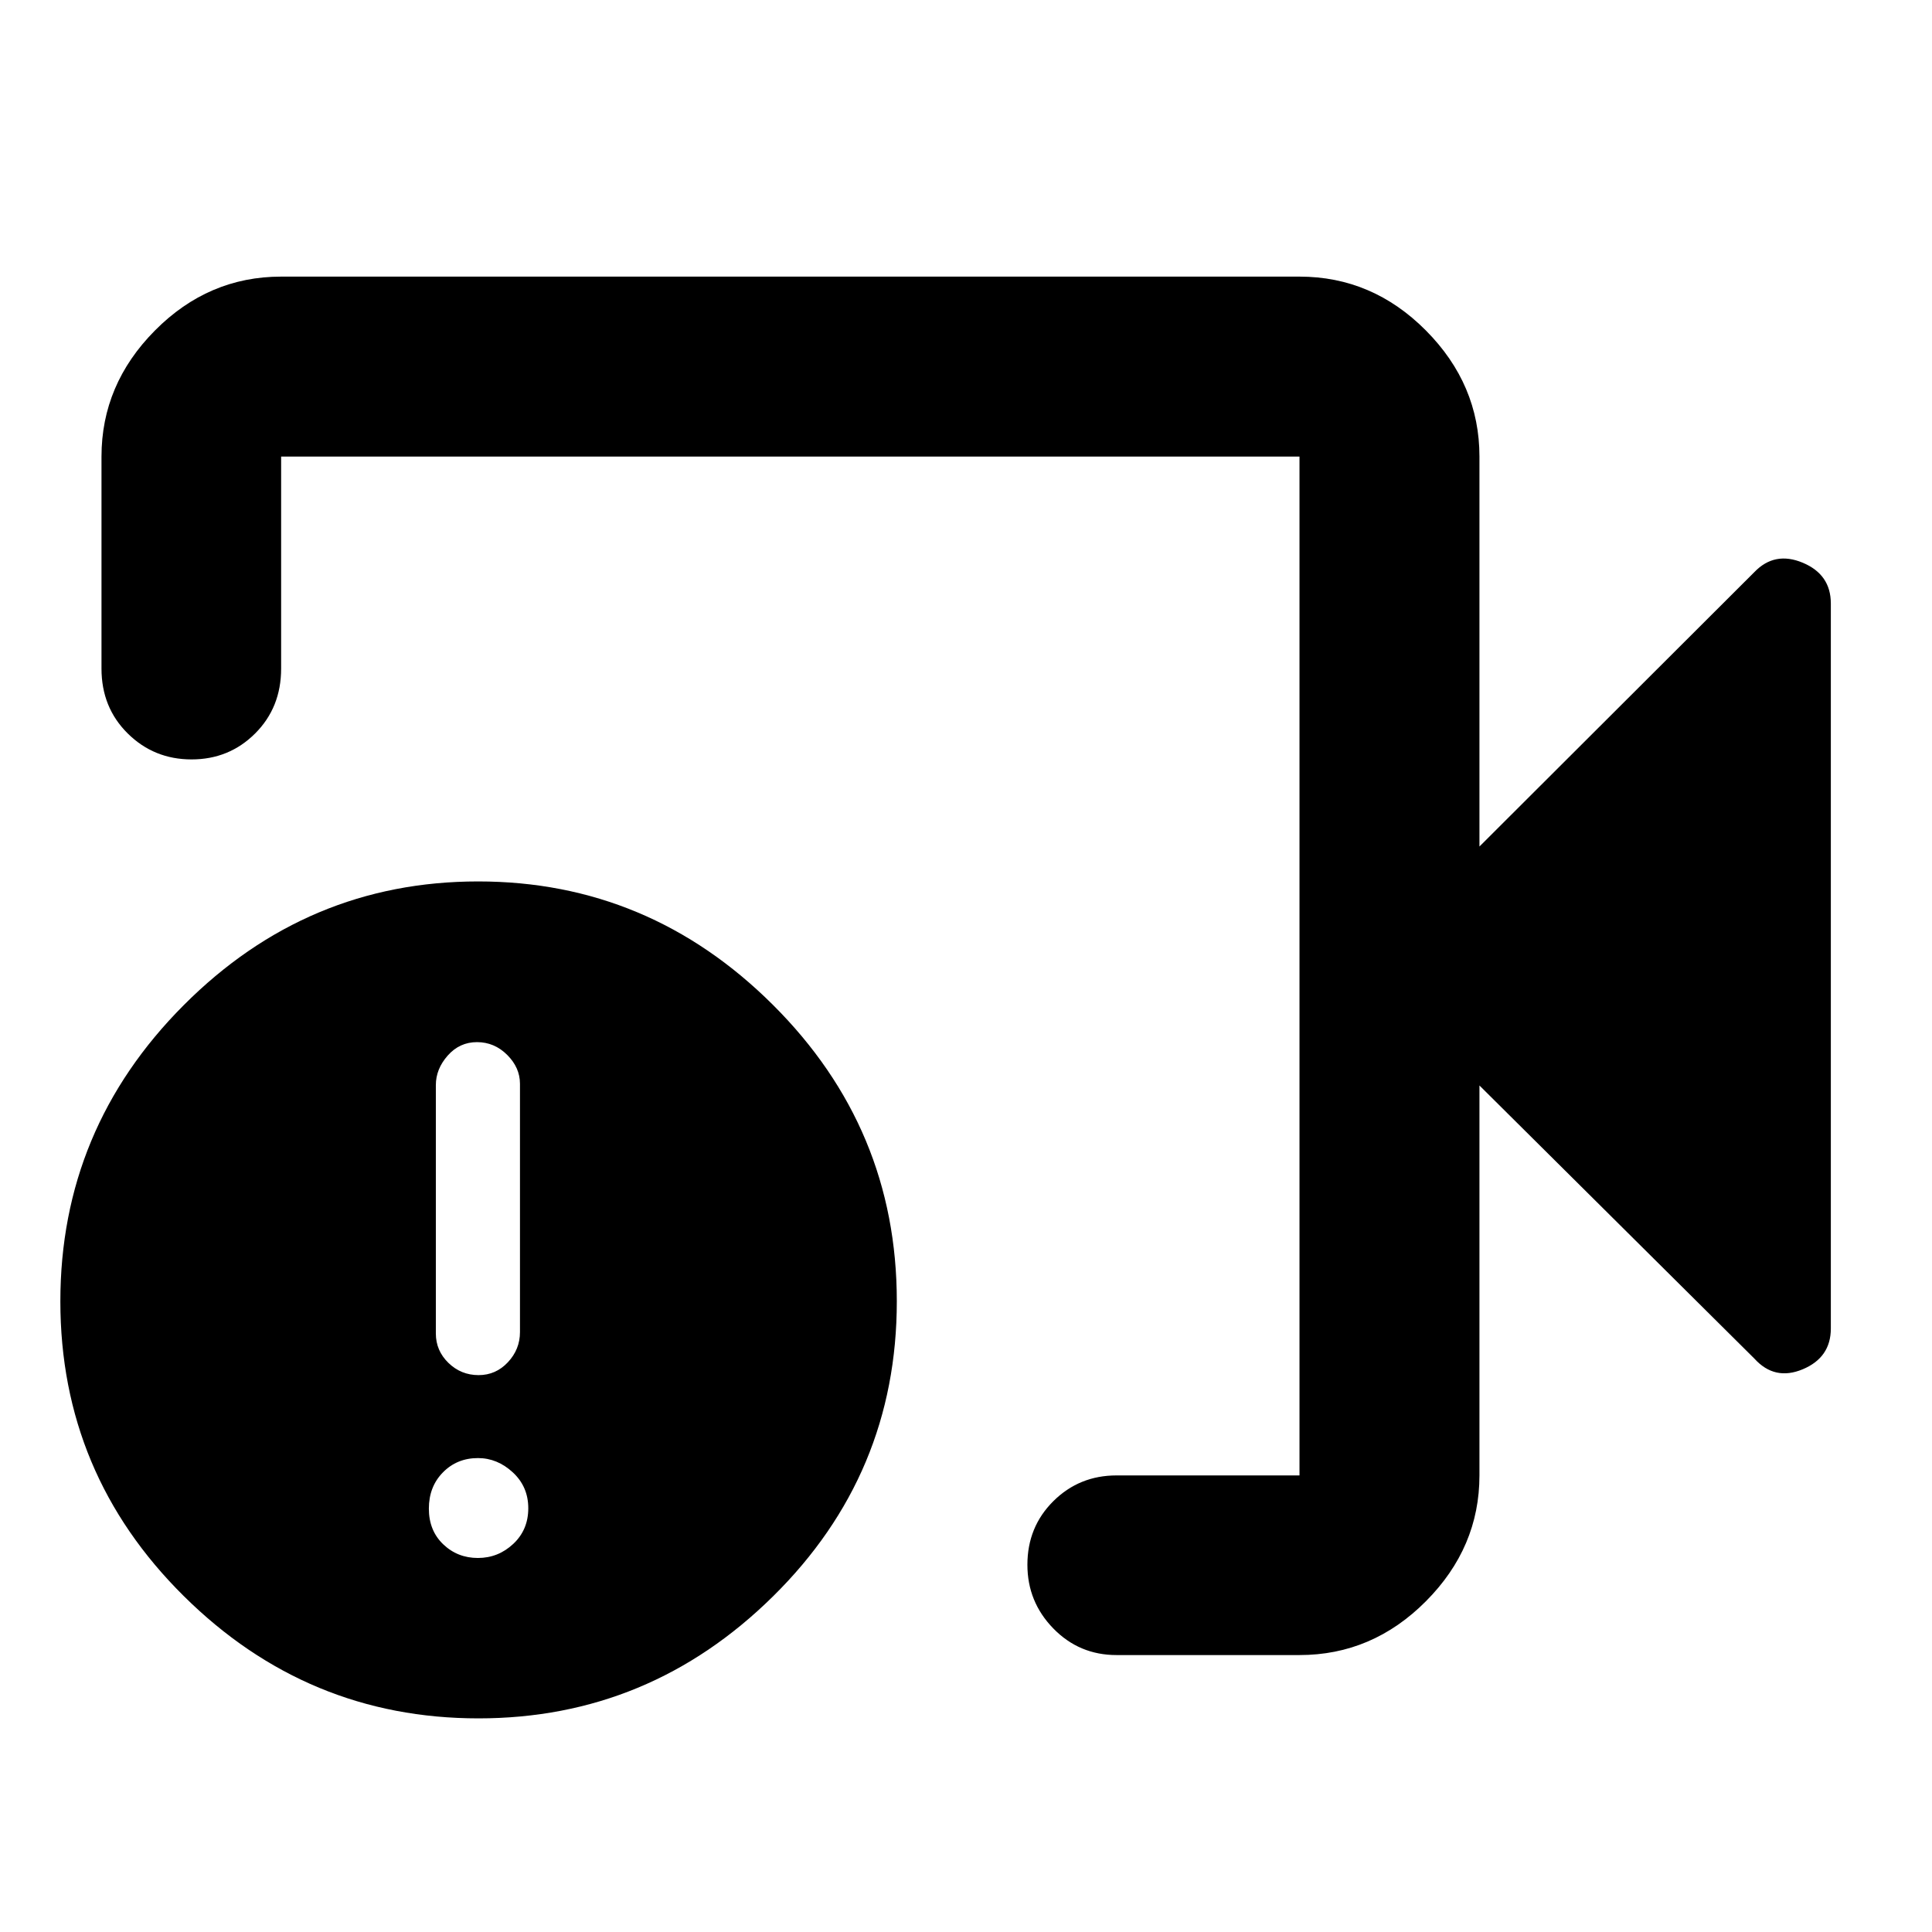 <svg xmlns="http://www.w3.org/2000/svg" height="40" viewBox="0 -960 960 960" width="40"><path d="M554.8-137.61q-18.53 0-31.41-13.21-12.88-13.21-12.88-31.66 0-18.78 12.88-31.59 12.88-12.8 31.41-12.8h90.91v-506.26H139.69v105.36q0 19.34-12.92 32.23-12.92 12.89-31.59 12.89-18.66 0-31.71-12.89-13.04-12.89-13.04-32.23v-105.36q0-35.87 26.56-62.65 26.56-26.77 62.7-26.77h506.02q36.21 0 62.81 26.77 26.61 26.78 26.61 62.65v193.76l136.62-136.38q10.07-10.47 24.03-4.63 13.95 5.85 13.95 20.26v360.24q0 14.41-13.95 20.26-13.96 5.84-24.03-5.29L735.13-420.63v193.76q0 35.81-26.61 62.53-26.6 26.73-62.81 26.73H554.8Zm-317.04 31.46q-85.07 0-146.42-60.75-61.35-60.75-61.35-146.46 0-85.72 61.31-147.19 61.32-61.47 146.29-61.47 84.91 0 146.47 61.33t61.56 147.28q0 85.94-61.48 146.6-61.47 60.66-146.38 60.66Zm-.3-79.7q10.1 0 17.57-6.99 7.47-7 7.47-17.72 0-10.72-7.68-17.82-7.68-7.11-17.32-7.11-10.43 0-17.41 7.11-6.99 7.1-6.99 18.01 0 10.91 7.13 17.72 7.12 6.8 17.23 6.8Zm.36-90.86q8.57 0 14.56-6.41t5.99-14.96v-123.4q0-8.01-6.35-14.35t-15.01-6.34q-8.65 0-14.55 6.68-5.89 6.67-5.89 14.68v123.4q0 8.54 6.25 14.62t15 6.08Zm155-203.29Z"/></svg>